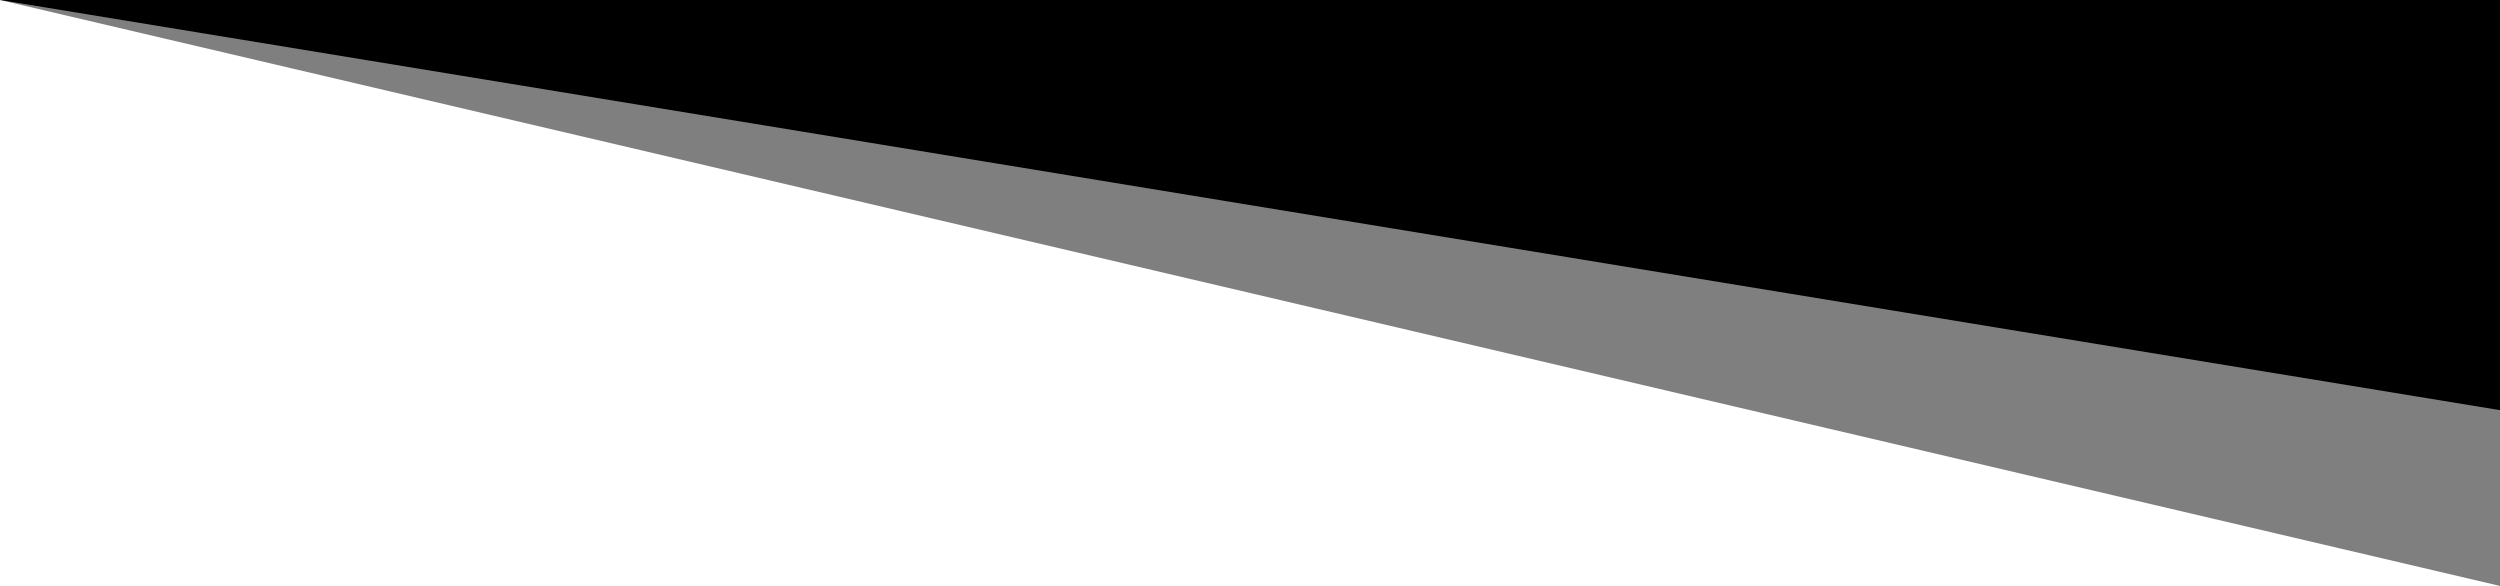 <svg width="100%" height="300px" viewBox="0 0 1280 140" preserveAspectRatio="none" xmlns="http://www.w3.org/2000/svg"><g fill="#000"><path d="M1280 140V0H0l1280 140z" fill-opacity=".5"/><path d="M1280 98V0H0l1280 98z"/></g></svg>